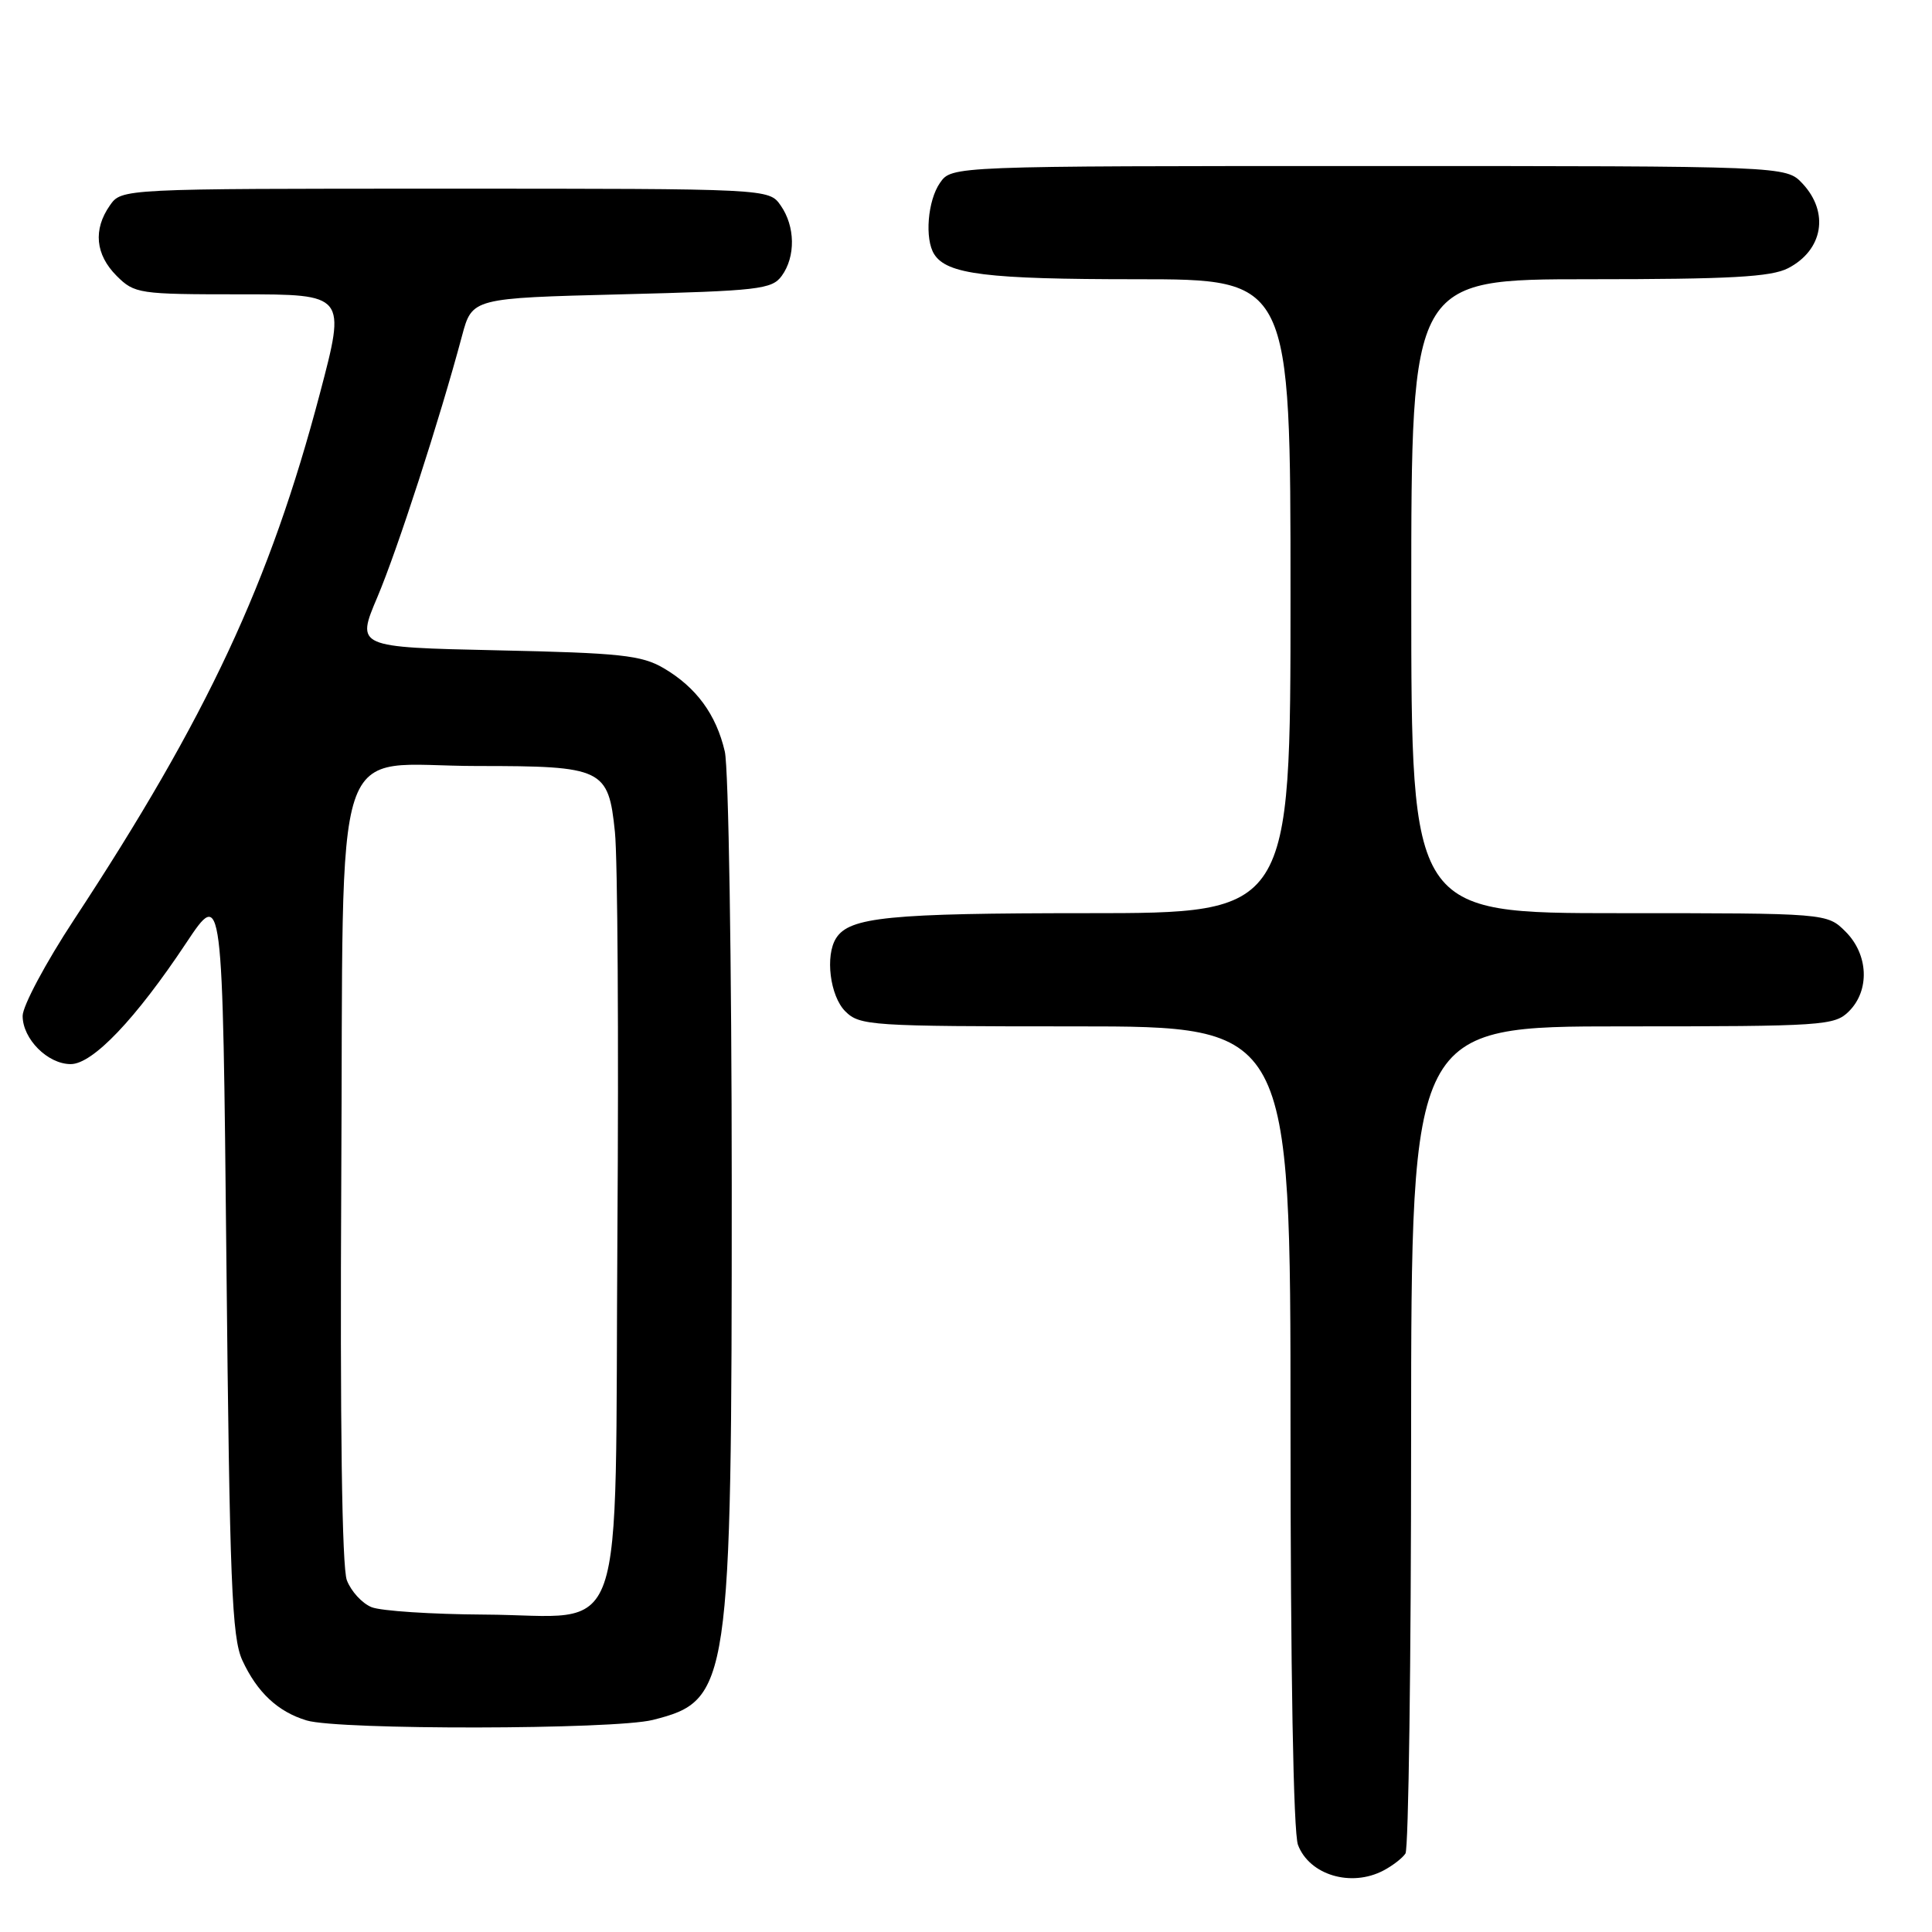 <?xml version="1.0" encoding="UTF-8" standalone="no"?>
<!DOCTYPE svg PUBLIC "-//W3C//DTD SVG 1.1//EN" "http://www.w3.org/Graphics/SVG/1.1/DTD/svg11.dtd" >
<svg xmlns="http://www.w3.org/2000/svg" xmlns:xlink="http://www.w3.org/1999/xlink" version="1.1" viewBox="0 0 256 256">
 <g >
 <path fill="currentColor"
d=" M 183.32 247.85 C 184.52 247.22 185.83 246.21 186.23 245.60 C 186.64 245.00 186.98 220.09 186.98 190.25 C 187.00 136.00 187.00 136.00 215.00 136.00 C 241.67 136.00 243.10 135.90 245.00 134.00 C 247.78 131.22 247.58 126.48 244.55 123.45 C 242.09 121.00 242.09 121.00 214.55 121.00 C 187.00 121.00 187.00 121.00 187.00 79.00 C 187.00 37.00 187.00 37.00 210.55 37.00 C 229.26 37.00 234.68 36.70 236.93 35.54 C 241.57 33.14 242.42 28.14 238.83 24.31 C 236.65 22.00 236.65 22.00 181.38 22.00 C 126.11 22.00 126.11 22.00 124.56 24.22 C 122.92 26.56 122.50 31.67 123.79 33.69 C 125.48 36.35 130.74 37.00 150.57 37.00 C 171.00 37.00 171.00 37.00 171.00 79.00 C 171.00 121.00 171.00 121.00 144.07 121.00 C 117.78 121.00 112.56 121.52 110.79 124.31 C 109.31 126.63 109.98 131.98 112.00 134.00 C 113.91 135.91 115.33 136.00 142.50 136.00 C 171.00 136.00 171.00 136.00 171.00 188.93 C 171.00 221.28 171.38 242.88 171.99 244.46 C 173.50 248.45 179.03 250.11 183.32 247.85 Z  M 86.50 227.90 C 96.71 225.32 96.96 223.65 96.96 157.00 C 96.95 127.58 96.54 101.73 96.04 99.58 C 94.90 94.67 92.26 91.07 87.93 88.53 C 85.00 86.82 82.21 86.52 65.88 86.17 C 47.19 85.76 47.19 85.76 50.00 79.13 C 52.65 72.88 58.26 55.58 61.22 44.50 C 62.56 39.50 62.56 39.50 82.36 39.00 C 100.49 38.54 102.29 38.34 103.58 36.56 C 105.44 34.01 105.38 29.99 103.44 27.22 C 101.89 25.00 101.89 25.00 59.00 25.00 C 16.11 25.00 16.11 25.00 14.56 27.22 C 12.32 30.42 12.64 33.73 15.45 36.55 C 17.83 38.92 18.38 39.00 31.88 39.00 C 45.85 39.00 45.85 39.00 42.39 52.13 C 35.77 77.23 27.47 94.99 9.81 121.86 C 6.06 127.56 3.00 133.30 3.00 134.61 C 3.00 137.67 6.32 141.00 9.37 141.00 C 12.28 141.00 17.96 135.05 24.67 124.95 C 29.50 117.69 29.50 117.69 30.00 167.09 C 30.43 209.70 30.72 216.98 32.11 220.00 C 34.07 224.25 36.83 226.83 40.64 227.97 C 44.90 229.25 81.37 229.19 86.50 227.90 Z  M 49.24 212.96 C 47.99 212.46 46.52 210.86 45.96 209.39 C 45.31 207.69 45.05 188.61 45.22 156.39 C 45.56 95.41 43.56 101.50 63.28 101.50 C 79.91 101.50 80.62 101.84 81.48 110.24 C 81.84 113.68 81.99 137.58 81.81 163.34 C 81.44 219.55 83.37 214.03 64.14 213.94 C 57.19 213.90 50.48 213.46 49.24 212.96 Z "/>
</g>
</svg>